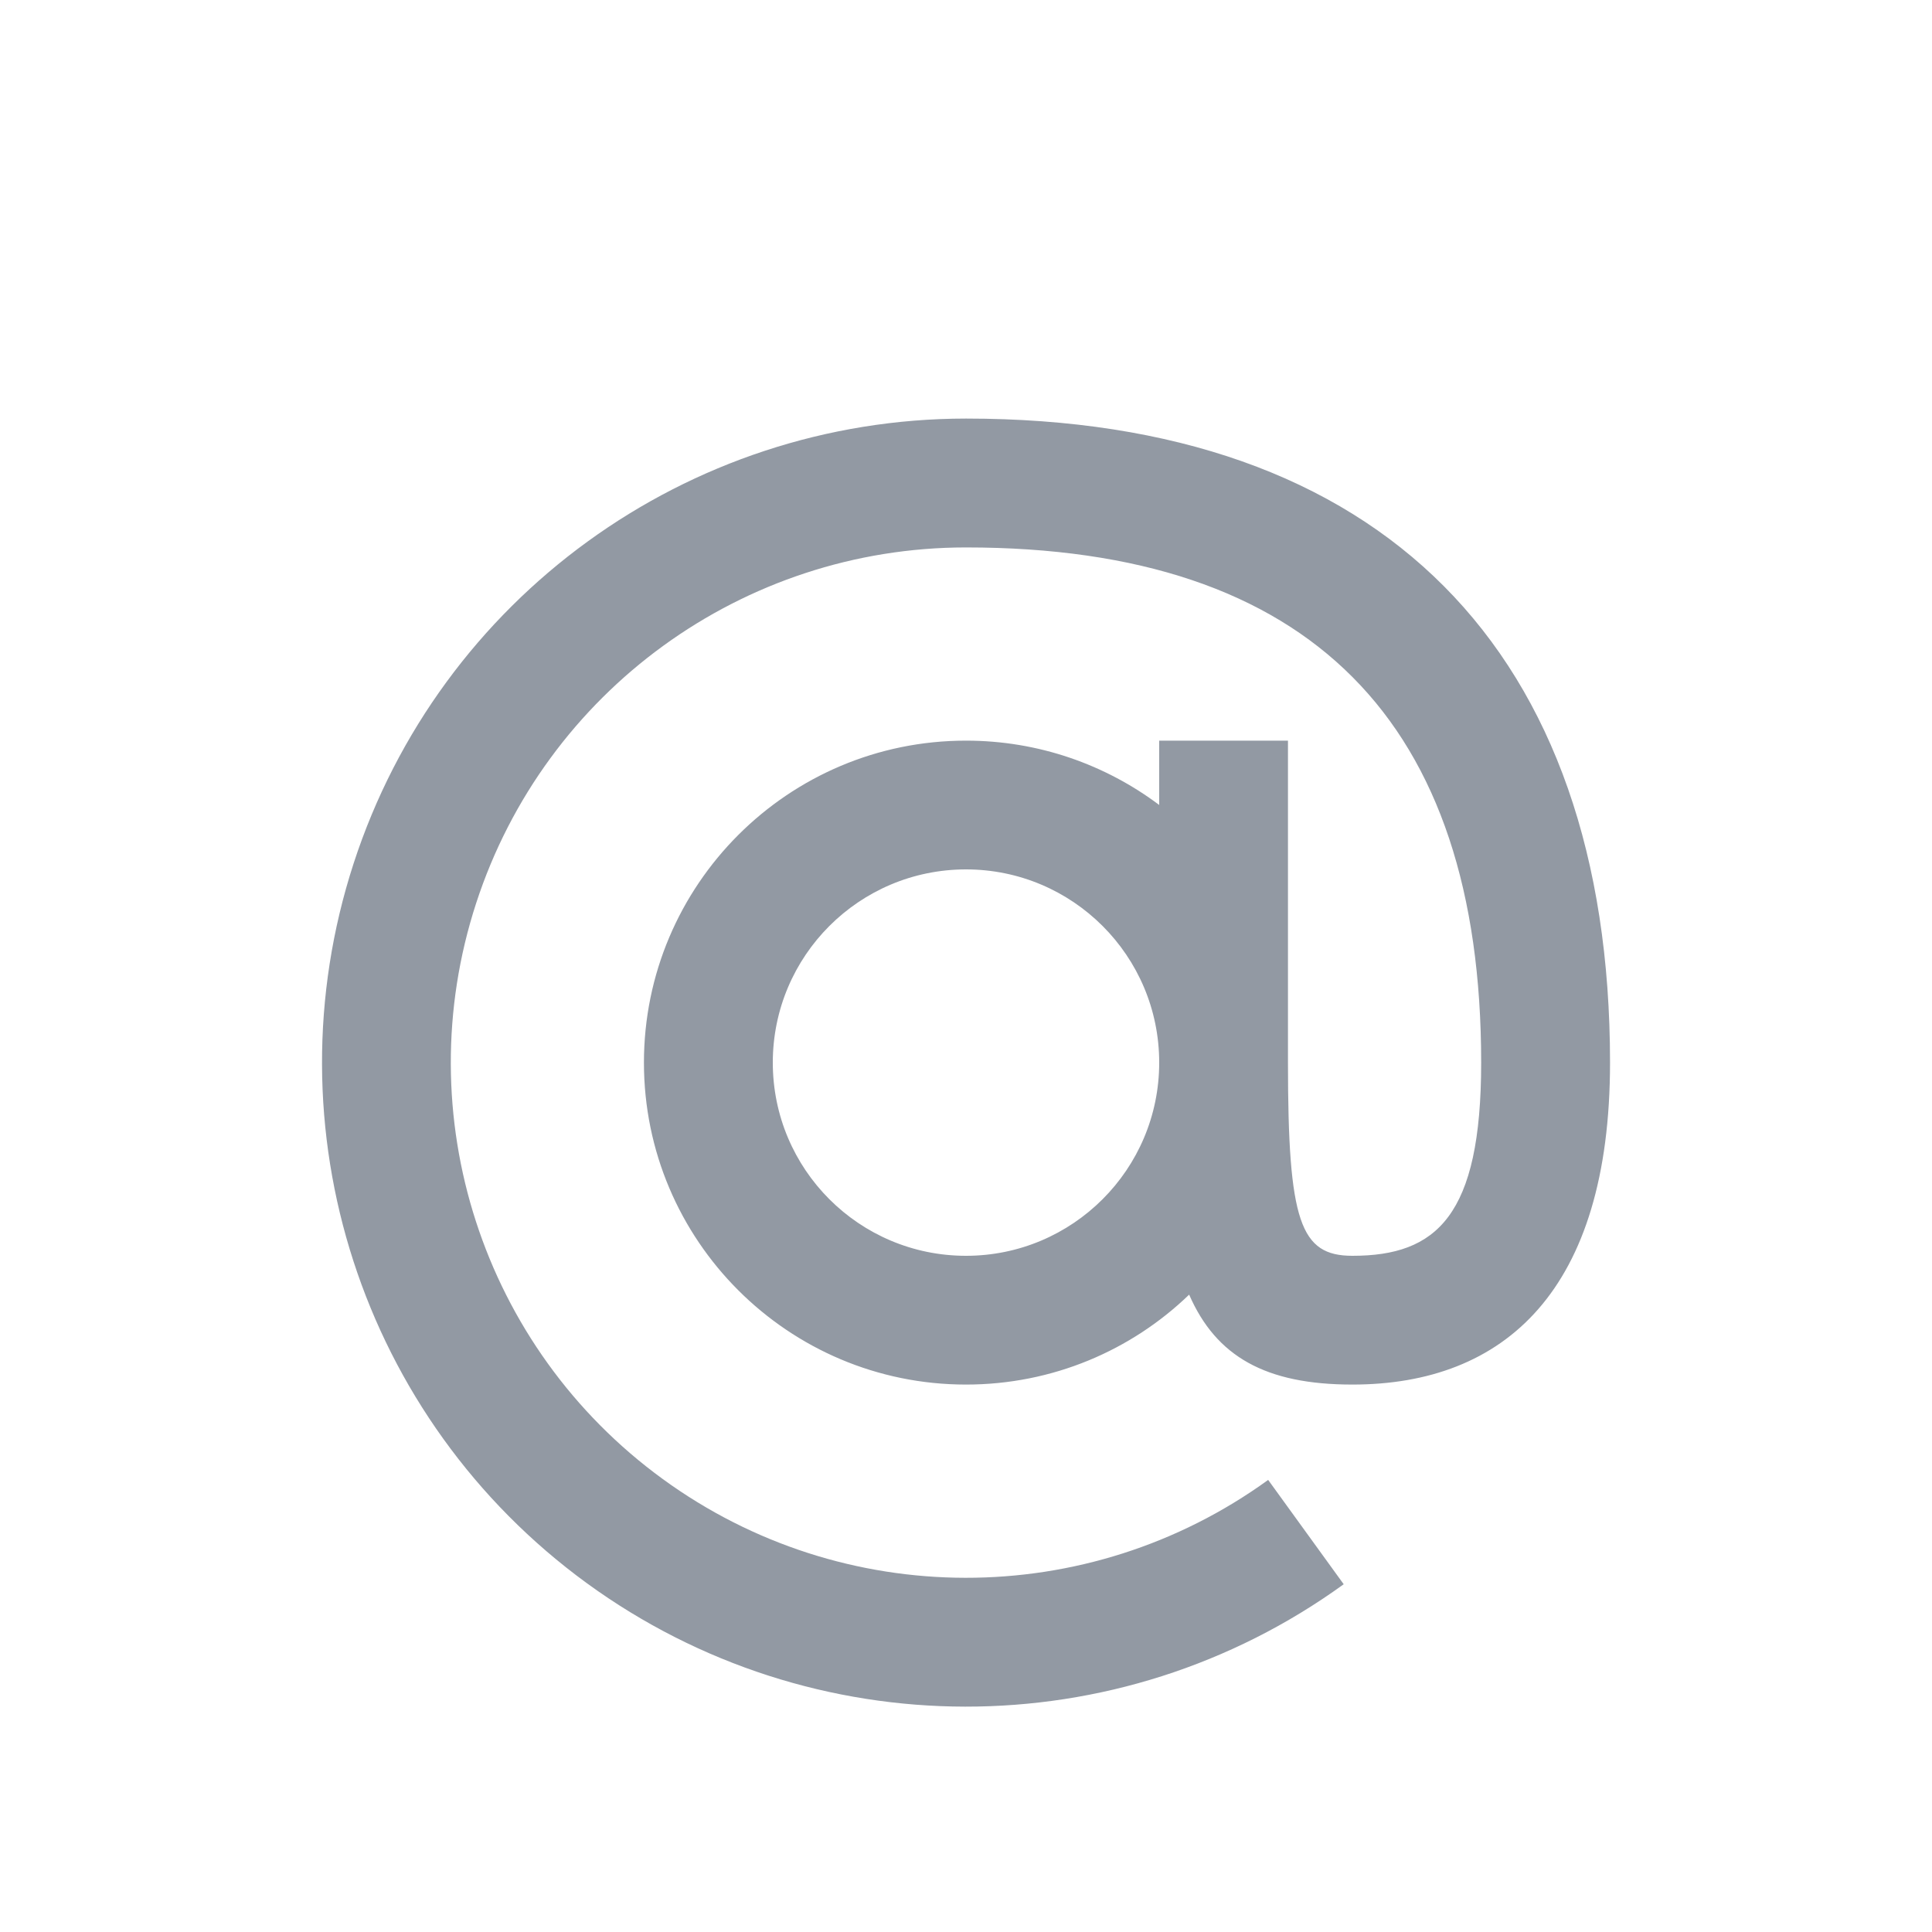 <svg xmlns="http://www.w3.org/2000/svg" width="20" height="20" viewBox="0 0 20 20">
    <defs>
        <filter id="prefix__a" width="102.7%" height="116.9%" x="-1.4%" y="-8.5%" filterUnits="objectBoundingBox">
            <feOffset dy="1" in="SourceAlpha" result="shadowOffsetOuter1"/>
            <feGaussianBlur in="shadowOffsetOuter1" result="shadowBlurOuter1" stdDeviation="2"/>
            <feColorMatrix in="shadowBlurOuter1" result="shadowMatrixOuter1" values="0 0 0 0 0.196 0 0 0 0 0.196 0 0 0 0 0.196 0 0 0 0.15 0"/>
            <feMerge>
                <feMergeNode in="shadowMatrixOuter1"/>
                <feMergeNode in="SourceGraphic"/>
            </feMerge>
        </filter>
    </defs>
    <g fill="#9299A3" fill-rule="evenodd" filter="url(#prefix__a)" transform="translate(-36 -68)">
        <path d="M46 71.333c4.308 0 6.667 2.41 6.667 6.667 0 2.363-1.094 3.333-2.667 3.333-.897 0-1.41-.289-1.69-.931-.598.577-1.413.931-2.31.931-1.841 0-3.334-1.492-3.334-3.333 0-1.84 1.493-3.333 3.334-3.333.75 0 1.443.248 2 .666v-.666h1.333V78c0 1.647.127 2 .667 2 .87 0 1.333-.411 1.333-2 0-3.526-1.768-5.333-5.333-5.333-2.31 0-4.356 1.487-5.071 3.683-.715 2.195.065 4.602 1.932 5.961 1.867 1.36 4.397 1.363 6.267.009l.782 1.08c-2.338 1.693-5.5 1.689-7.834-.01-2.333-1.7-3.308-4.708-2.415-7.453.893-2.745 3.452-4.603 6.339-4.604zM46 76c-1.105 0-2 .895-2 2s.895 2 2 2c1.104 0 2-.895 2-2s-.896-2-2-2z"/>
    </g>
</svg>
